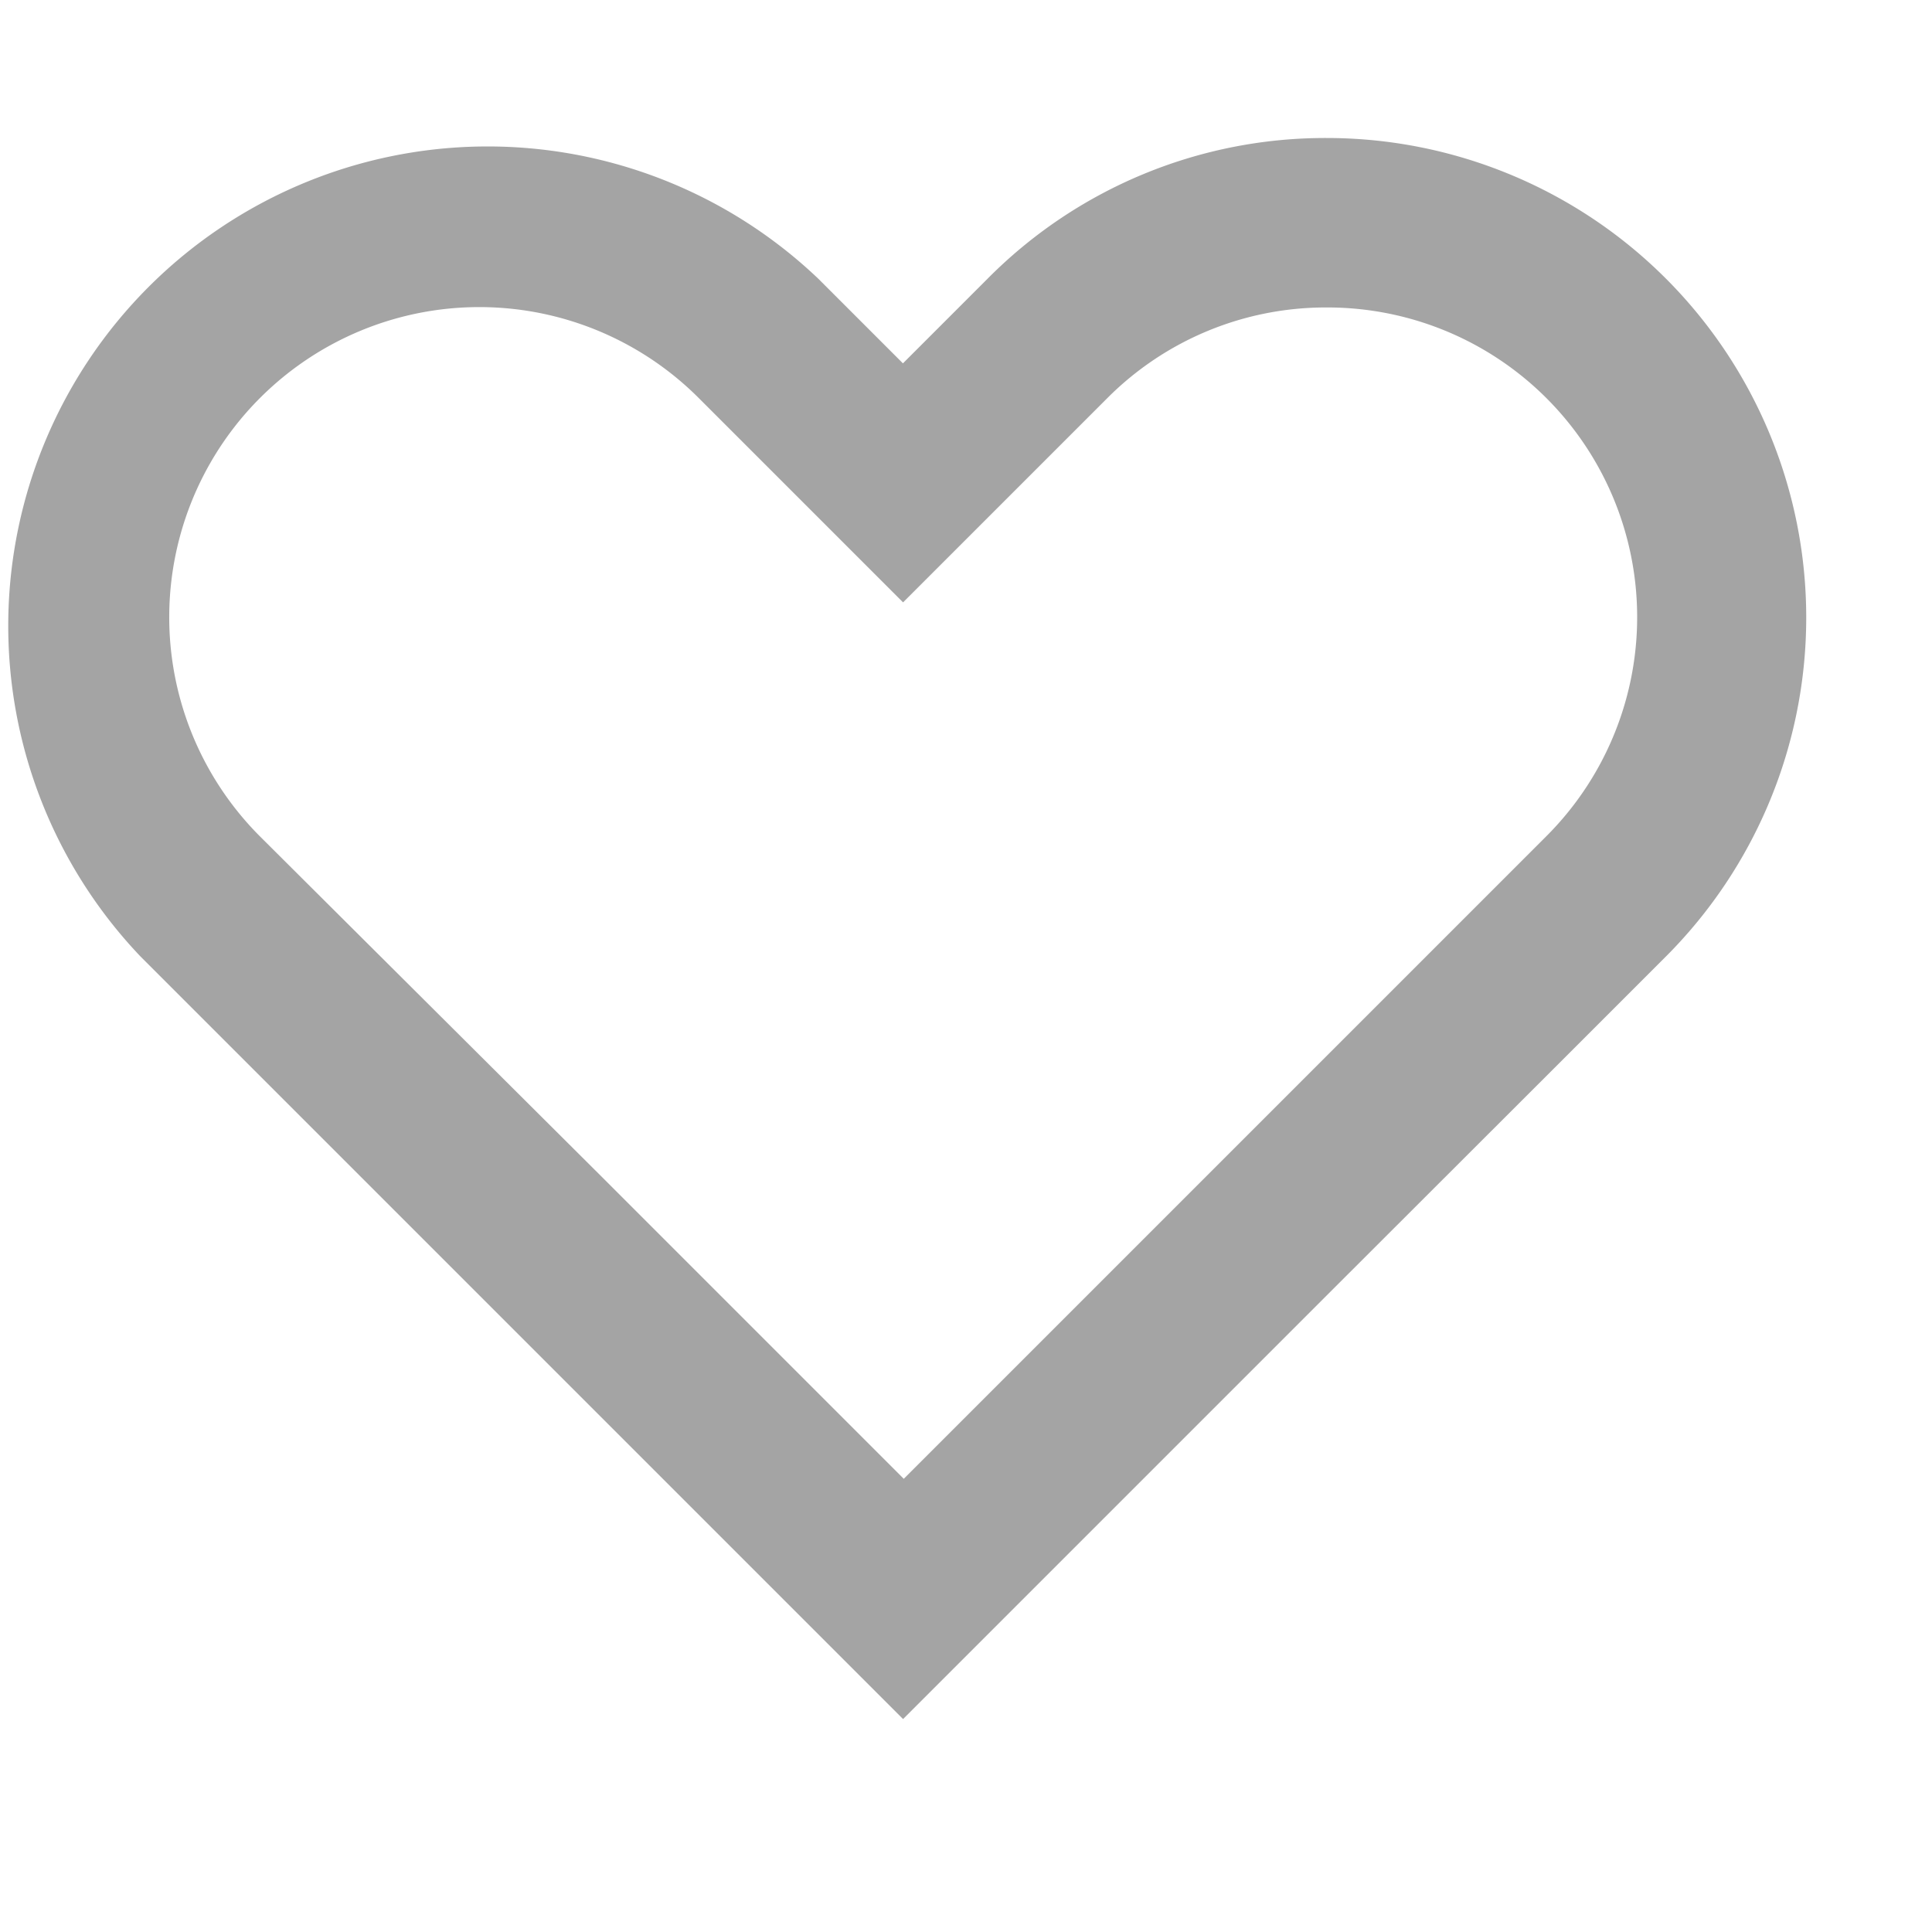<svg xmlns="http://www.w3.org/2000/svg" width="14" height="14" viewBox="0 0 14 14">
  <g id="item_like" transform="translate(-0.108)">
    <rect id="사각형_16779" data-name="사각형 16779" width="14" height="14" transform="translate(0.108)" fill="none"/>
    <path id="_021.하트" data-name="021.하트" d="M10.957,4.568A2.244,2.244,0,0,1,12.548,8.4l-.614.614-1.842,1.842-2.2,2.2-2.2-2.2L3.226,8.4A2.247,2.247,0,0,1,6.407,5.225l.614.614.866.866.866-.866.614-.614A2.234,2.234,0,0,1,10.957,4.568Zm0-1.228A3.444,3.444,0,0,0,8.5,4.359l-.614.614-.614-.614A3.474,3.474,0,0,0,2.361,9.271l2.456,2.456,3.07,3.07,3.07-3.07L12.8,9.886l.614-.614A3.475,3.475,0,0,0,10.957,3.34Z" transform="translate(-1.235 -2.34)" fill="#a4a4a4"/>
  </g>
</svg>
